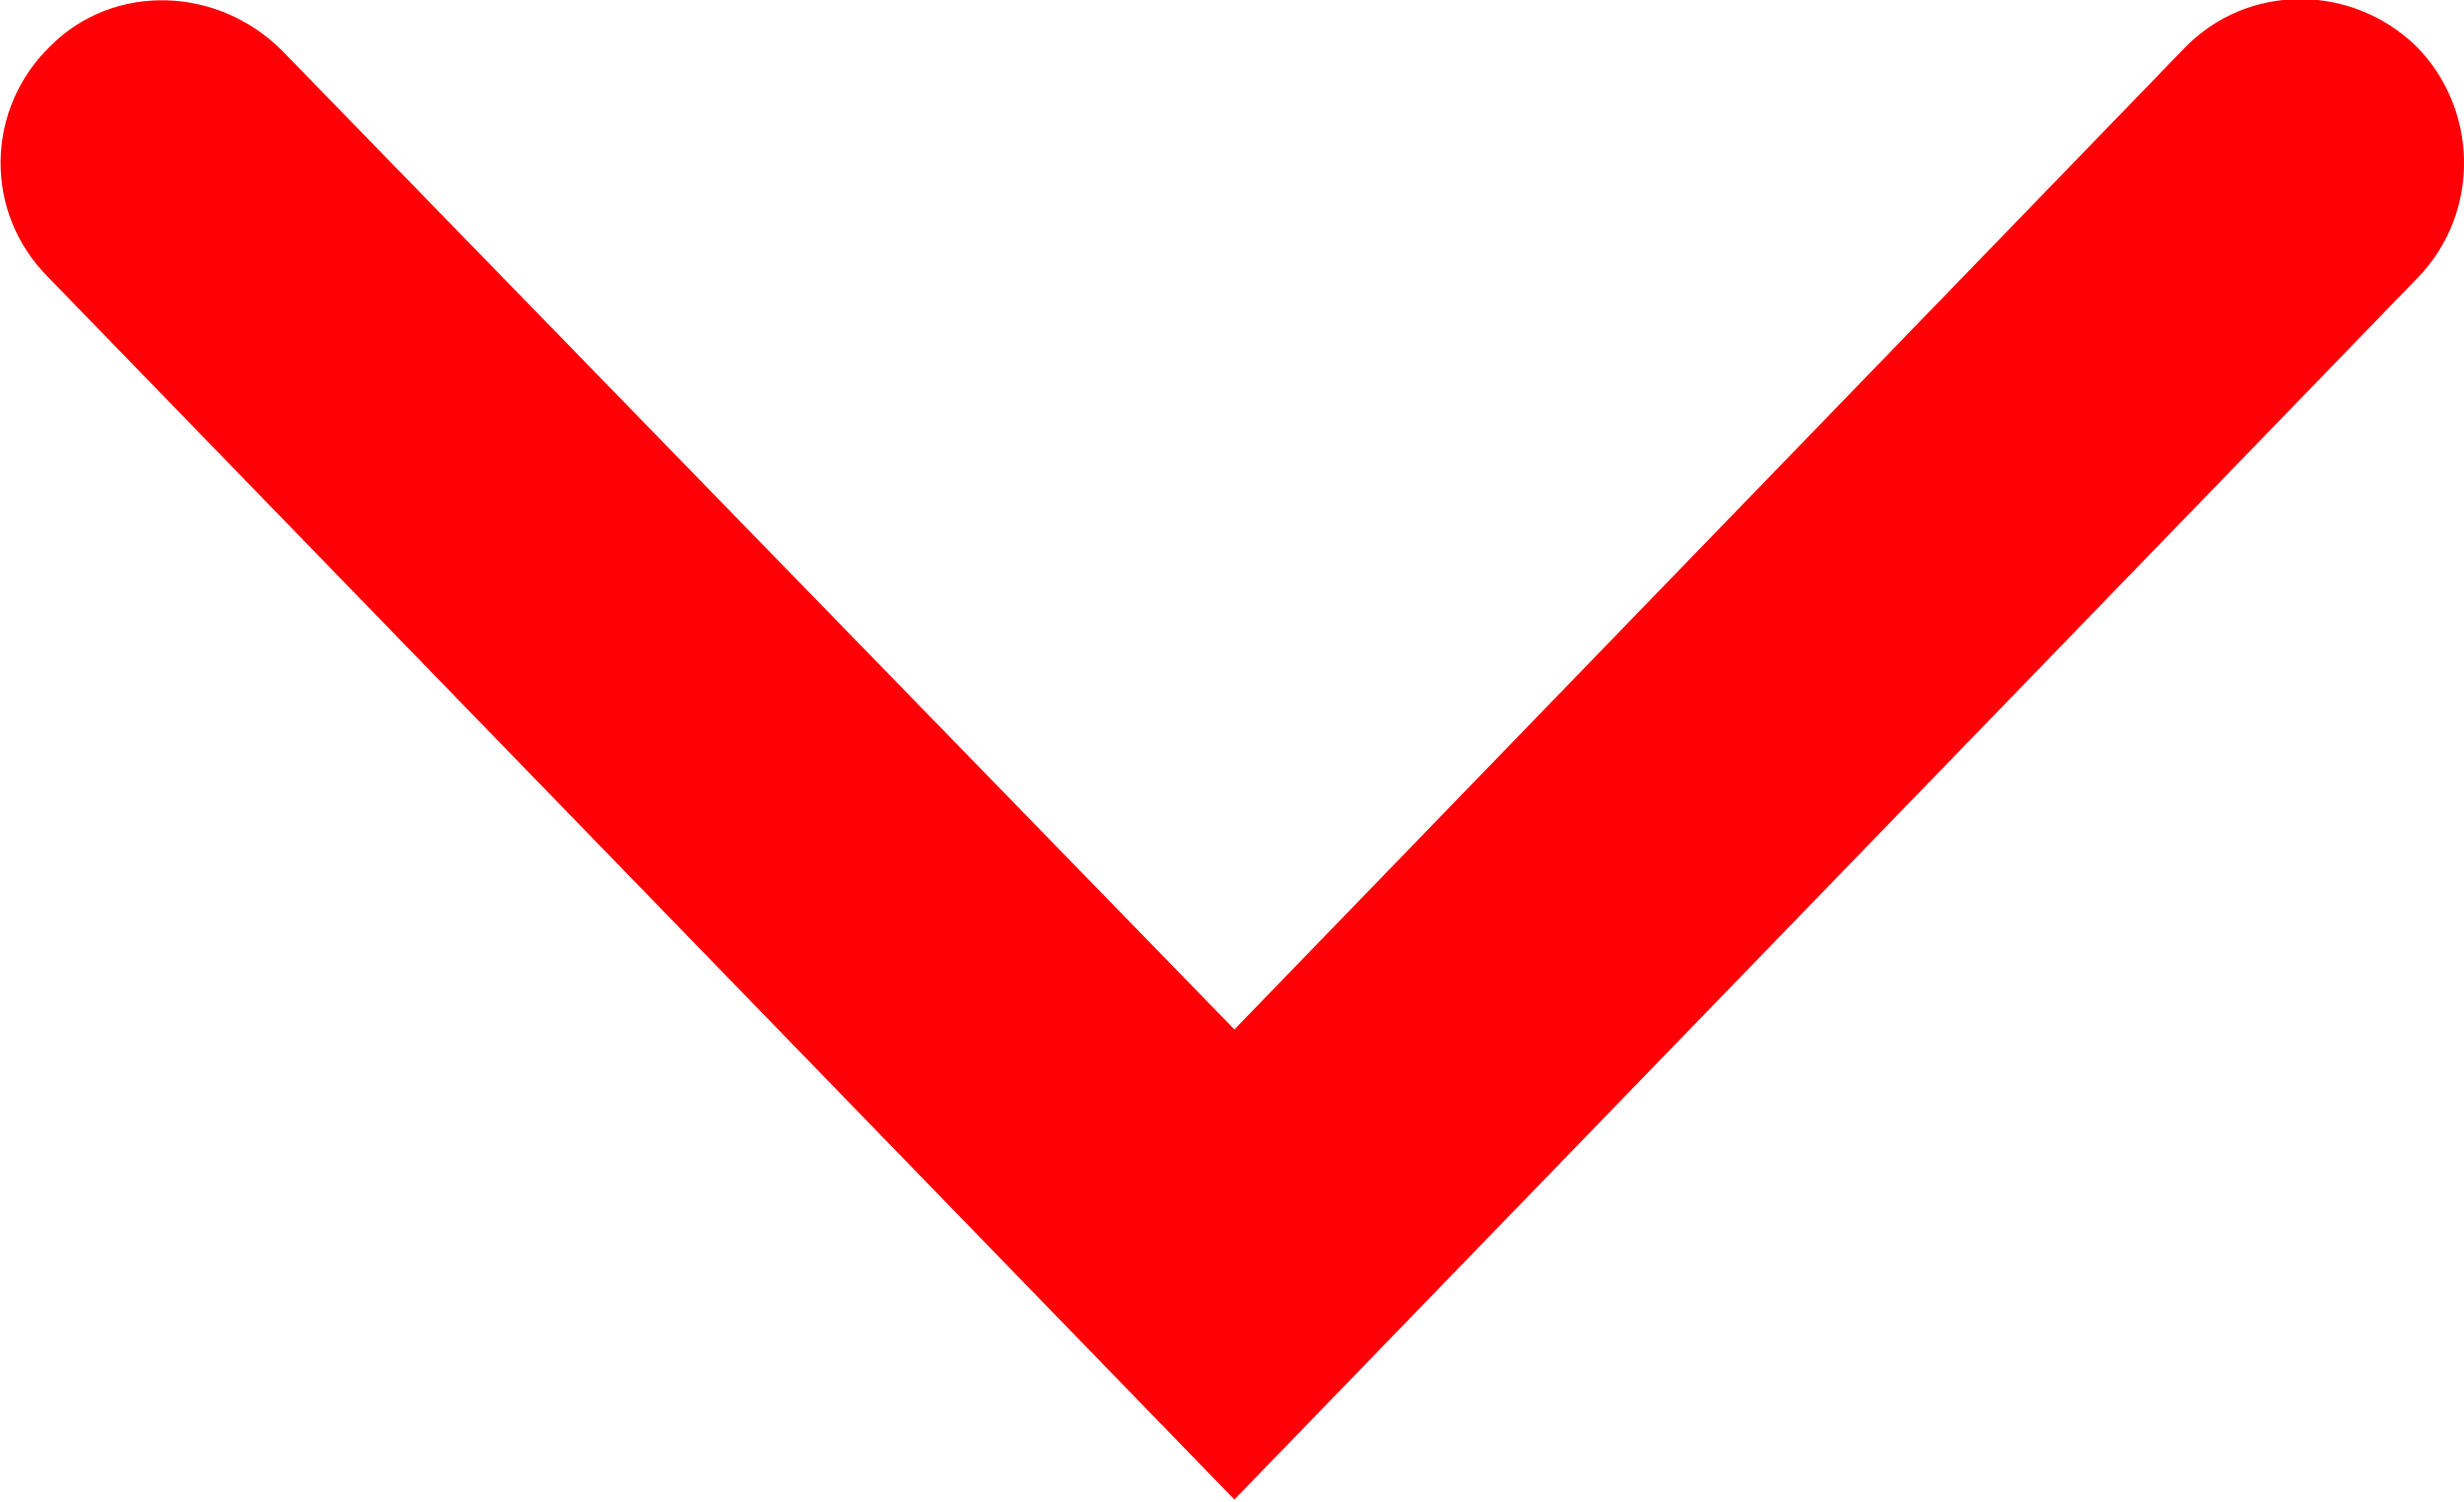 <?xml version="1.0" encoding="UTF-8"?>
<svg id="Layer_2" data-name="Layer 2" xmlns="http://www.w3.org/2000/svg" viewBox="0 0 10.22 6.23">
  <defs>
    <style>
      .cls-1 {
        fill: #ff0007;
        stroke-width: 0px;
      }
    </style>
  </defs>
  <g id="Layer_1-2" data-name="Layer 1">
    <path class="cls-1" d="m5.11,6.23L10.03,1.15c.26-.27.25-.7-.01-.96-.27-.26-.7-.26-.96.01l-3.94,4.07L1.17.21C.9-.06.47-.07.21.19c-.27.26-.28.69-.01.96l4.92,5.07Z"/>
  </g>
</svg>